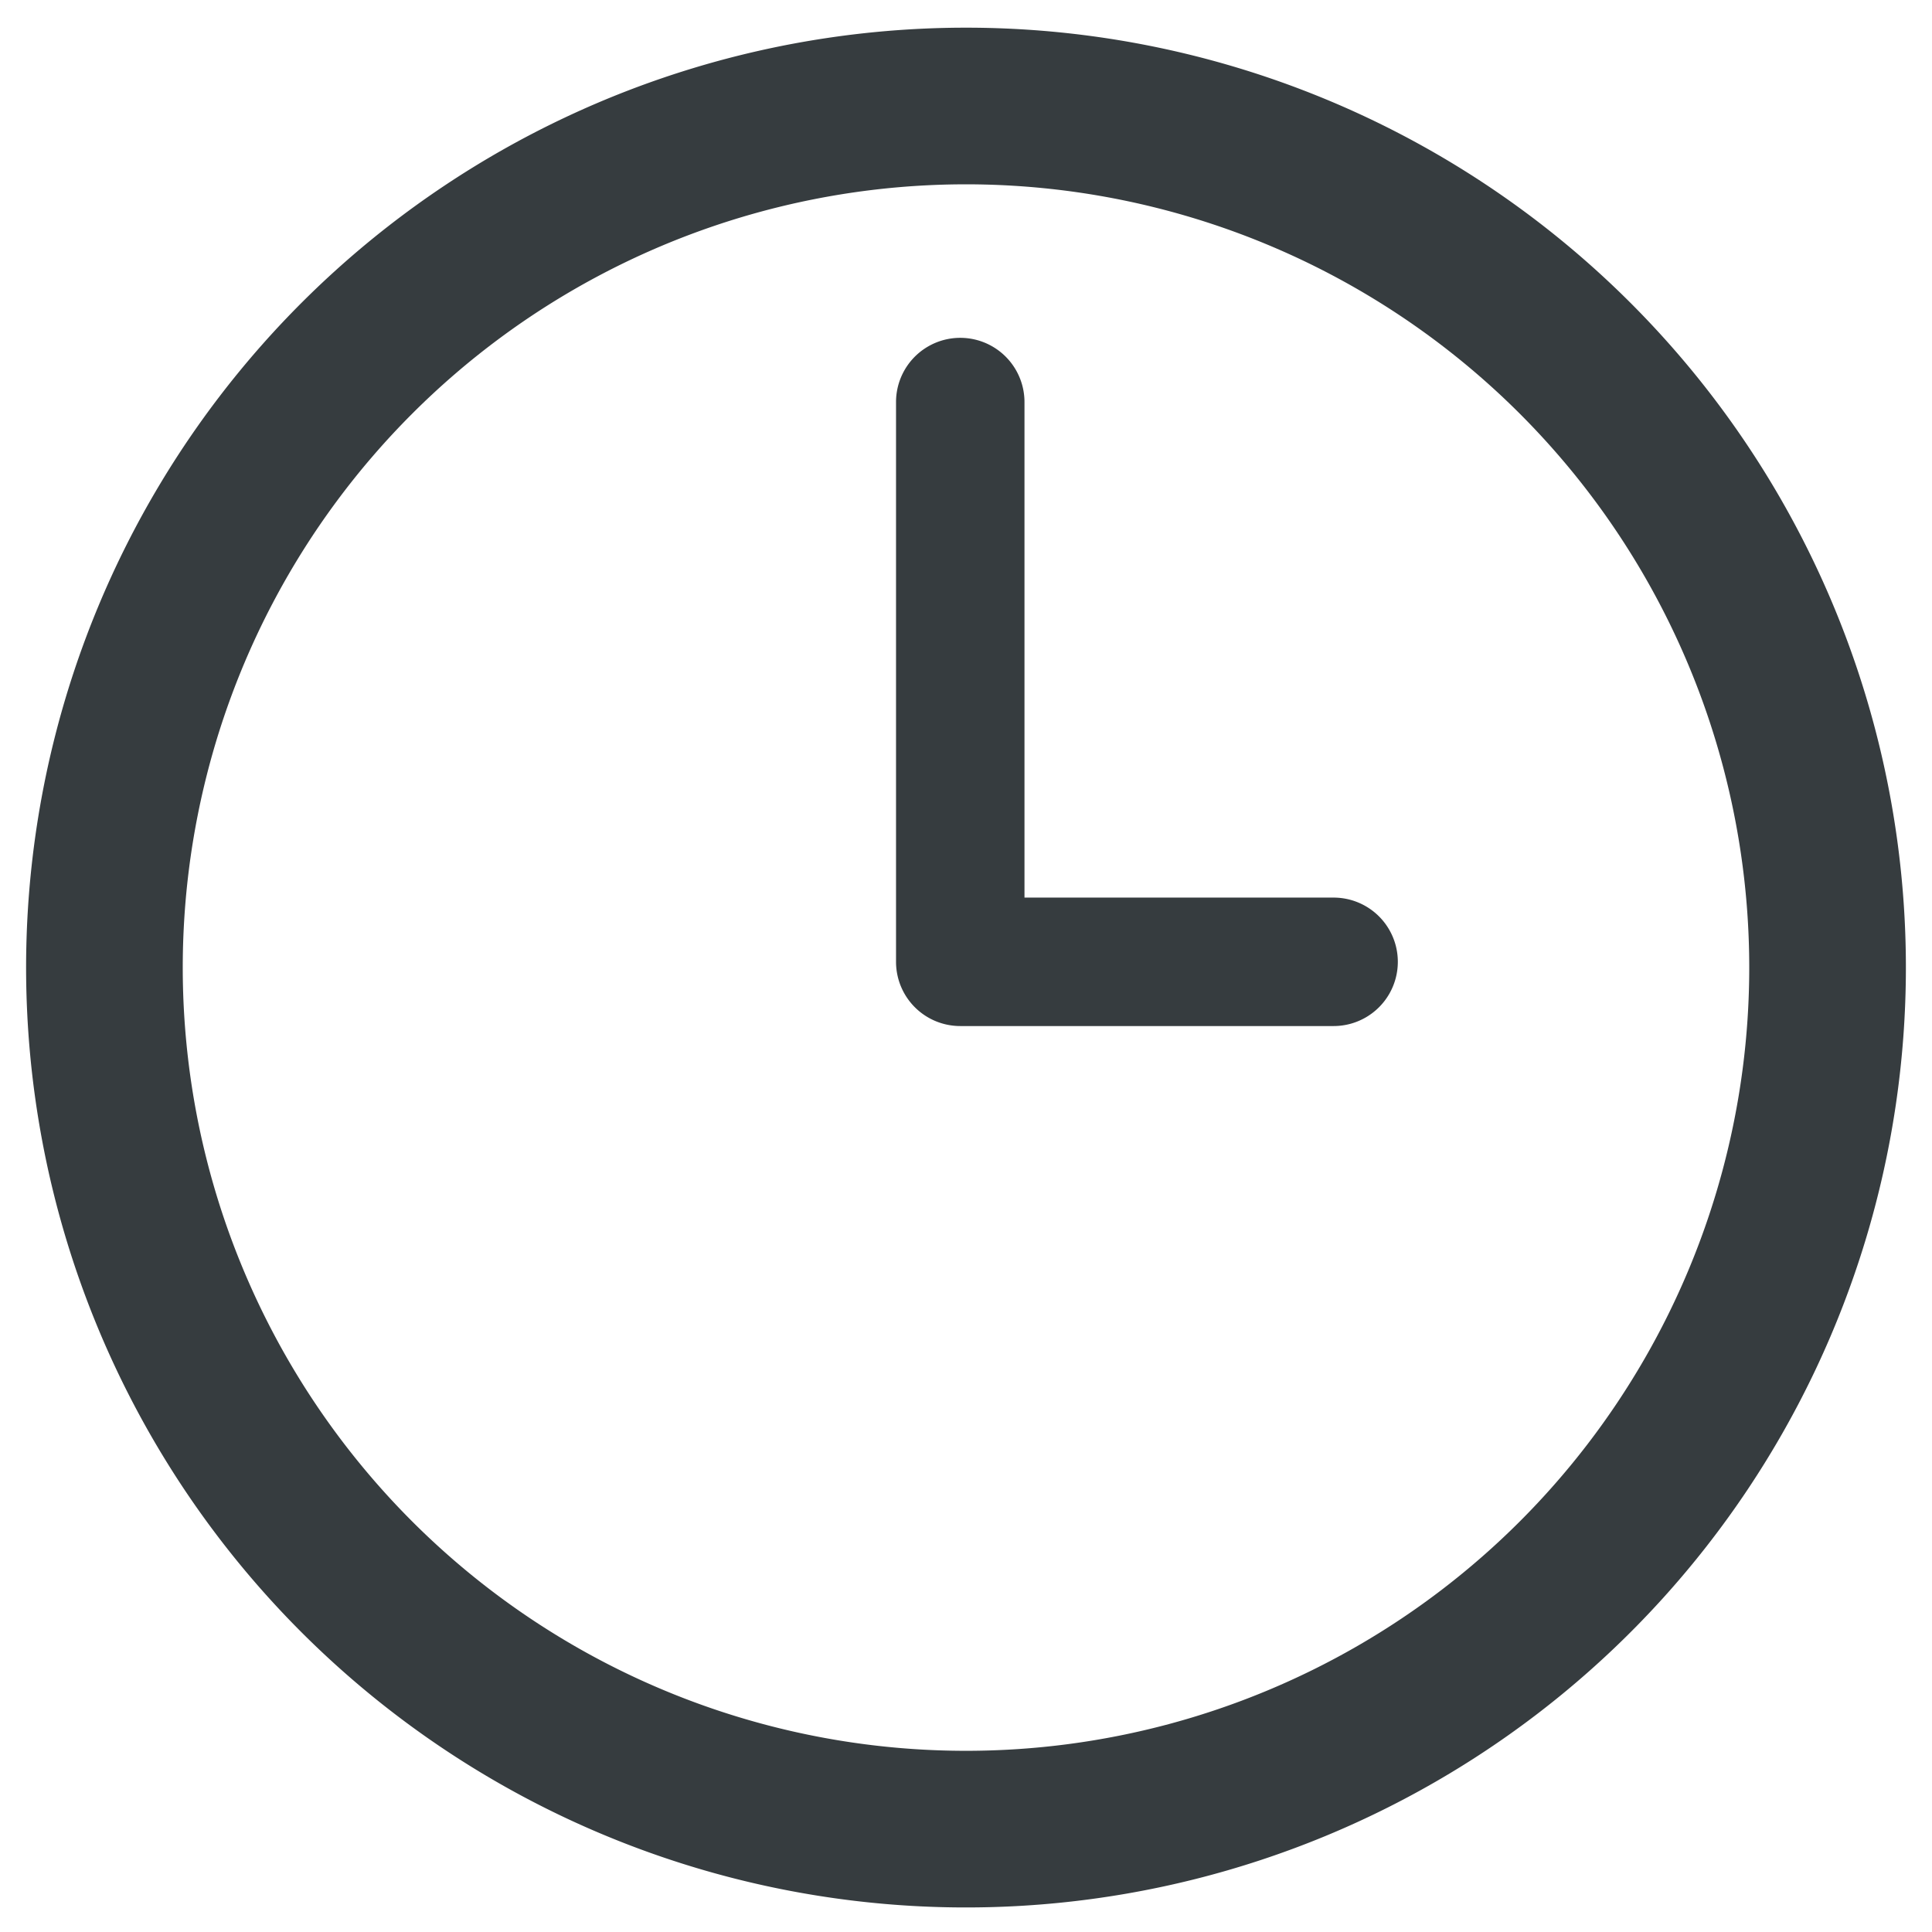 <svg xmlns="http://www.w3.org/2000/svg" viewBox="0 0 37 37"><defs><style>.cls-1{fill:#363c3f;}</style></defs><g id="relogio"><path class="cls-1" d="M18.5.53a18,18,0,1,0,18,18A18,18,0,0,0,18.5.53Zm0,33a15,15,0,1,1,15-15A15,15,0,0,1,18.5,33.53Z"/><path class="cls-1" d="M25.54,17.19H19.62V7.7a1.23,1.23,0,0,0-2.46,0V18.42a1.23,1.23,0,0,0,1.23,1.23h7.15a1.23,1.23,0,1,0,0-2.46Z"/></g></svg>